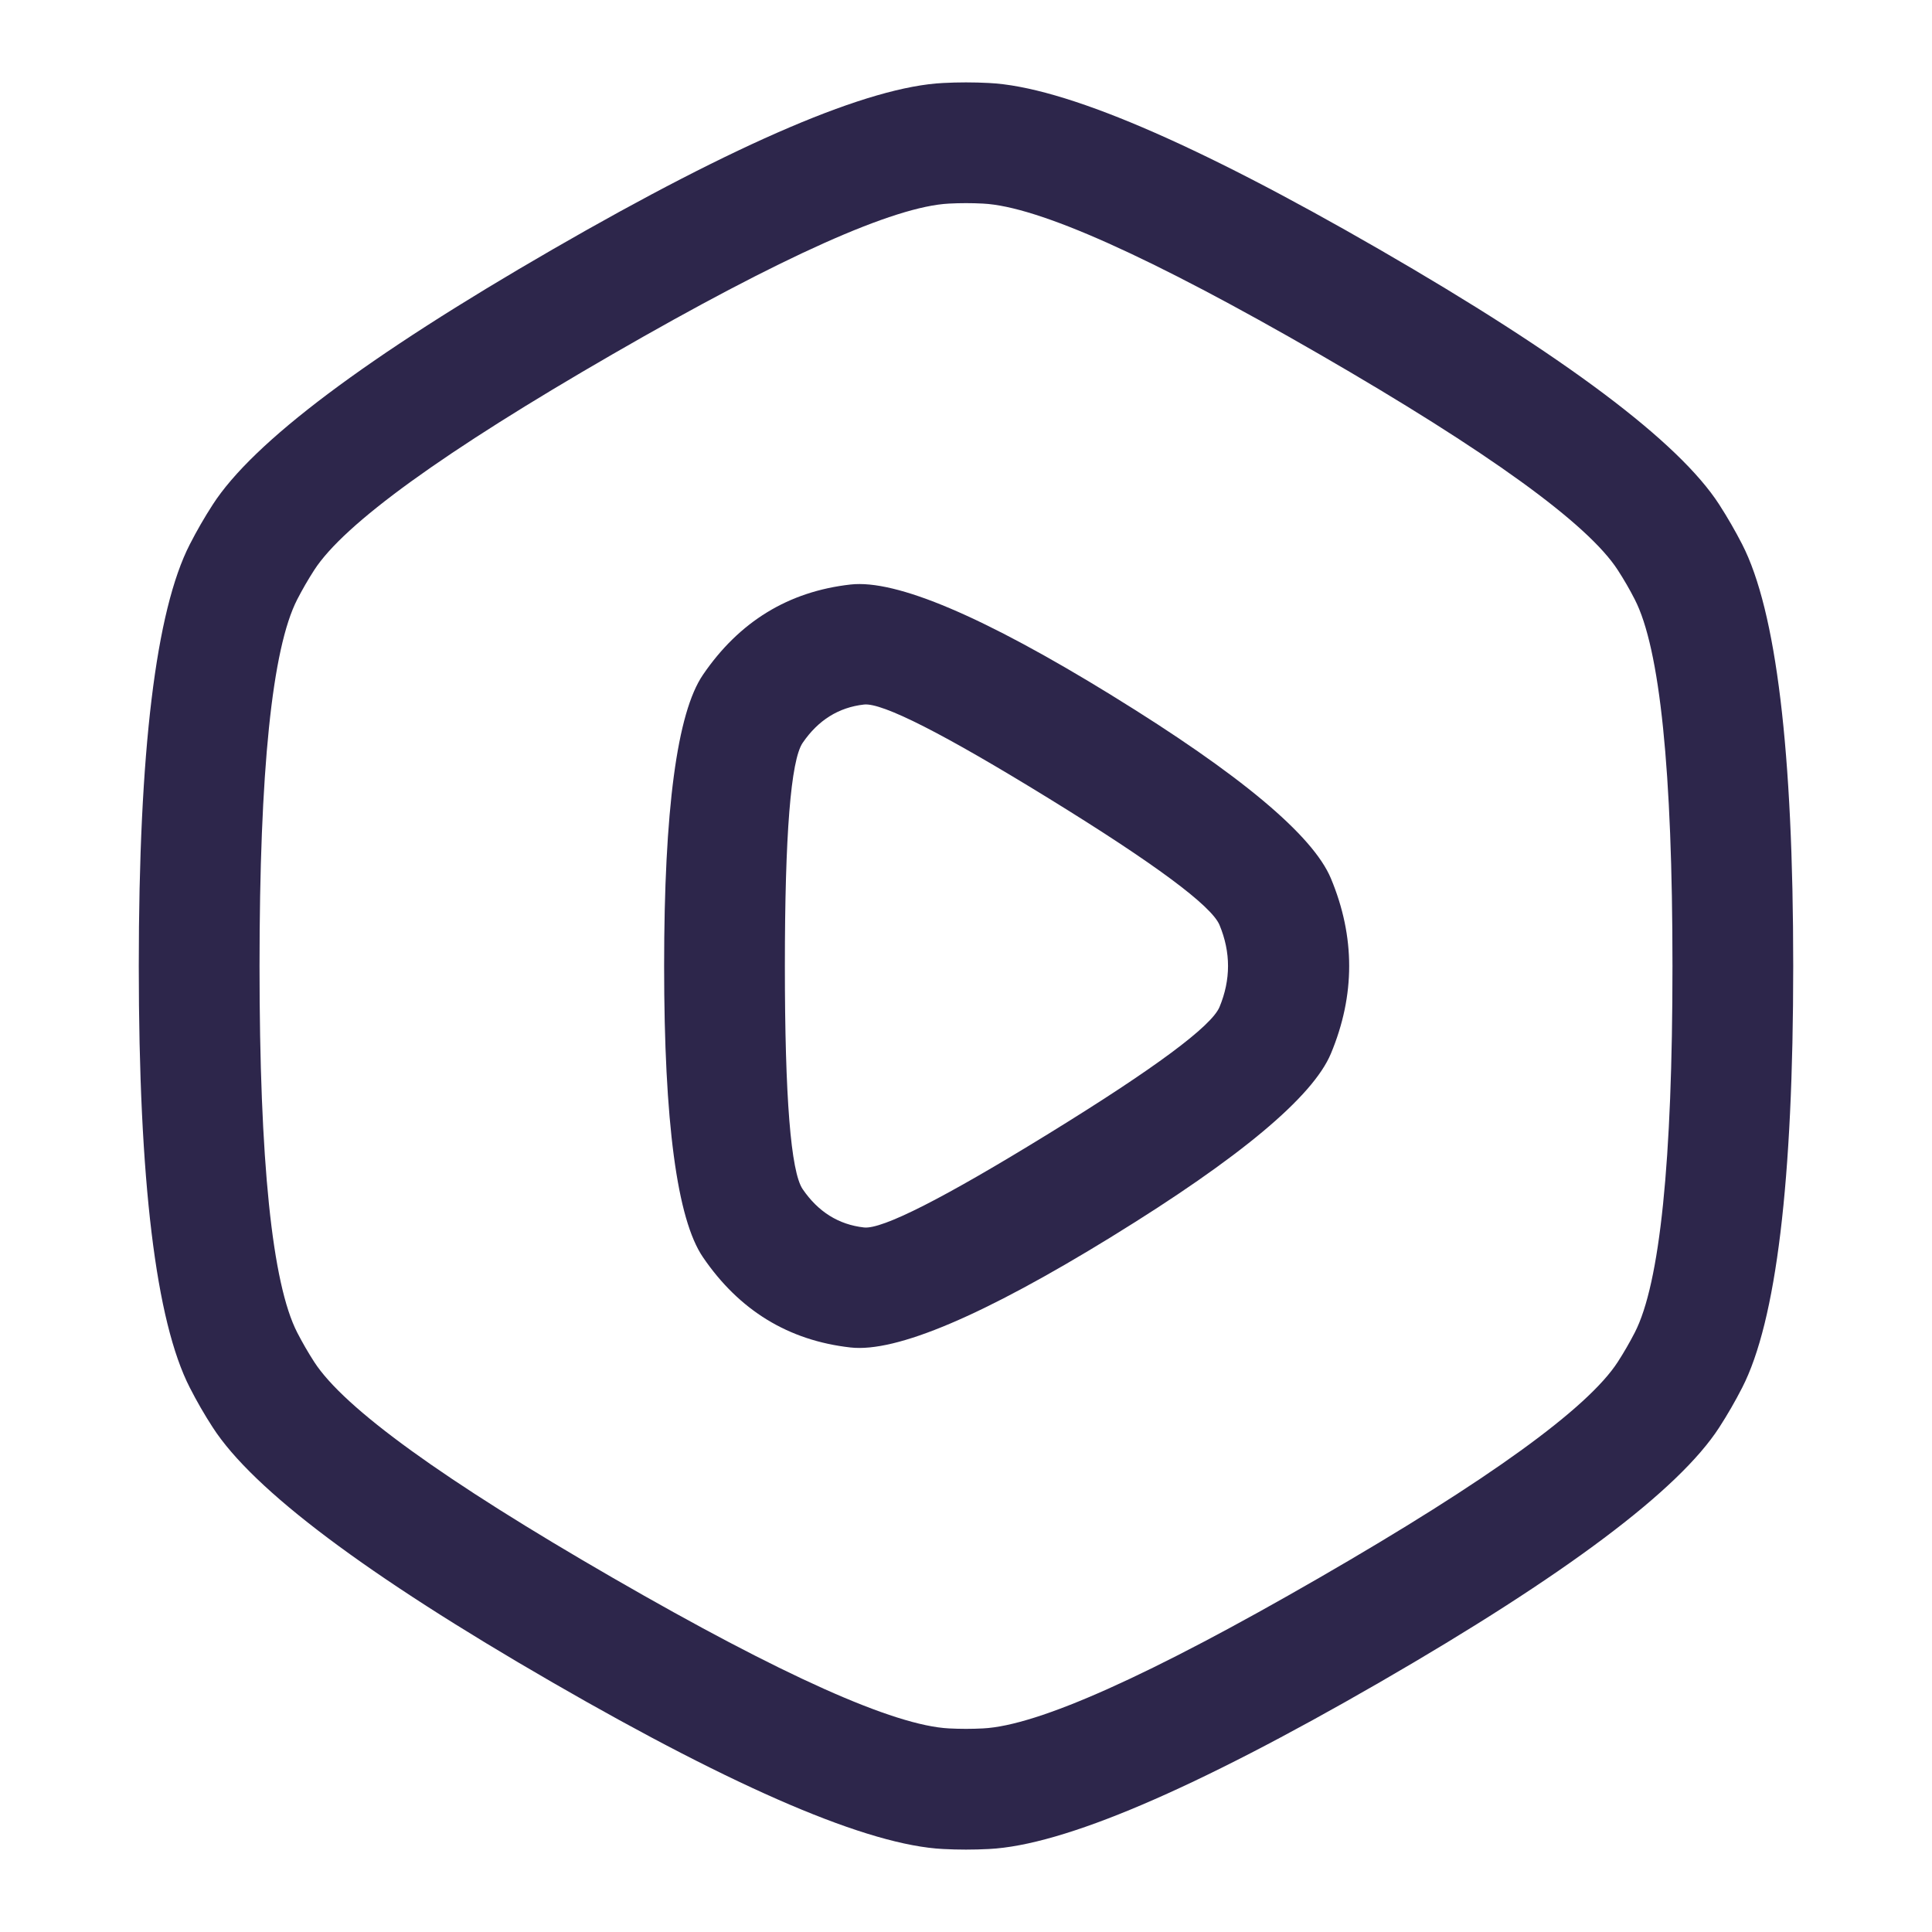 <svg xmlns="http://www.w3.org/2000/svg" width="24" height="24" viewBox="0 0 24 24">
  <defs/>
  <path fill="#2D264B" d="M6.862,3.1 Q10.328,1.099 11.715,1.031 Q12,1.016 12.285,1.031 Q13.672,1.099 17.138,3.1 L17.138,3.1 L17.138,3.1 Q20.604,5.101 21.357,6.268 Q21.512,6.509 21.642,6.762 Q22.276,7.998 22.276,12 Q22.276,16.002 21.642,17.238 Q21.512,17.492 21.357,17.732 Q20.604,18.898 17.138,20.899 Q13.672,22.9 12.285,22.969 Q12,22.984 11.715,22.969 Q10.328,22.9 6.862,20.899 Q3.396,18.898 2.643,17.732 Q2.488,17.493 2.358,17.238 Q1.724,16.002 1.724,12 Q1.724,7.998 2.358,6.762 Q2.488,6.508 2.643,6.268 Q3.396,5.101 6.862,3.1 Z M7.612,4.399 Q4.46,6.219 3.903,7.082 Q3.789,7.259 3.692,7.447 Q3.224,8.36 3.224,12 Q3.224,15.64 3.692,16.553 Q3.789,16.741 3.903,16.918 Q4.46,17.781 7.612,19.6 Q10.764,21.42 11.789,21.471 Q12,21.482 12.211,21.471 Q13.236,21.42 16.388,19.6 Q19.54,17.781 20.097,16.918 Q20.211,16.741 20.308,16.553 Q20.776,15.64 20.776,12 Q20.776,8.36 20.308,7.447 Q20.212,7.259 20.097,7.082 Q19.54,6.219 16.388,4.399 L16.388,4.399 L16.388,4.399 Q13.236,2.58 12.211,2.529 Q12,2.518 11.789,2.529 Q10.764,2.58 7.612,4.399 Z"/>
  <path fill="#2D264B" d="M13.814,8.64 L13.815,8.641 Q16.196,10.106 16.533,10.912 Q16.987,12 16.533,13.088 Q16.196,13.894 13.815,15.359 L13.814,15.36 Q11.418,16.834 10.566,16.739 Q9.408,16.609 8.732,15.617 Q8.25,14.91 8.25,12 Q8.25,9.09 8.732,8.383 Q9.408,7.391 10.566,7.261 Q11.418,7.166 13.814,8.64 L13.814,8.64 Z M13.028,9.918 L13.028,9.918 Q11.072,8.714 10.733,8.752 Q10.26,8.805 9.971,9.228 Q9.75,9.553 9.75,12 Q9.75,14.447 9.971,14.772 Q10.26,15.195 10.733,15.248 Q11.072,15.286 13.028,14.082 L13.028,14.082 Q14.998,12.869 15.149,12.51 Q15.361,12 15.149,11.49 Q14.998,11.131 13.028,9.918 Z"/>
</svg>

